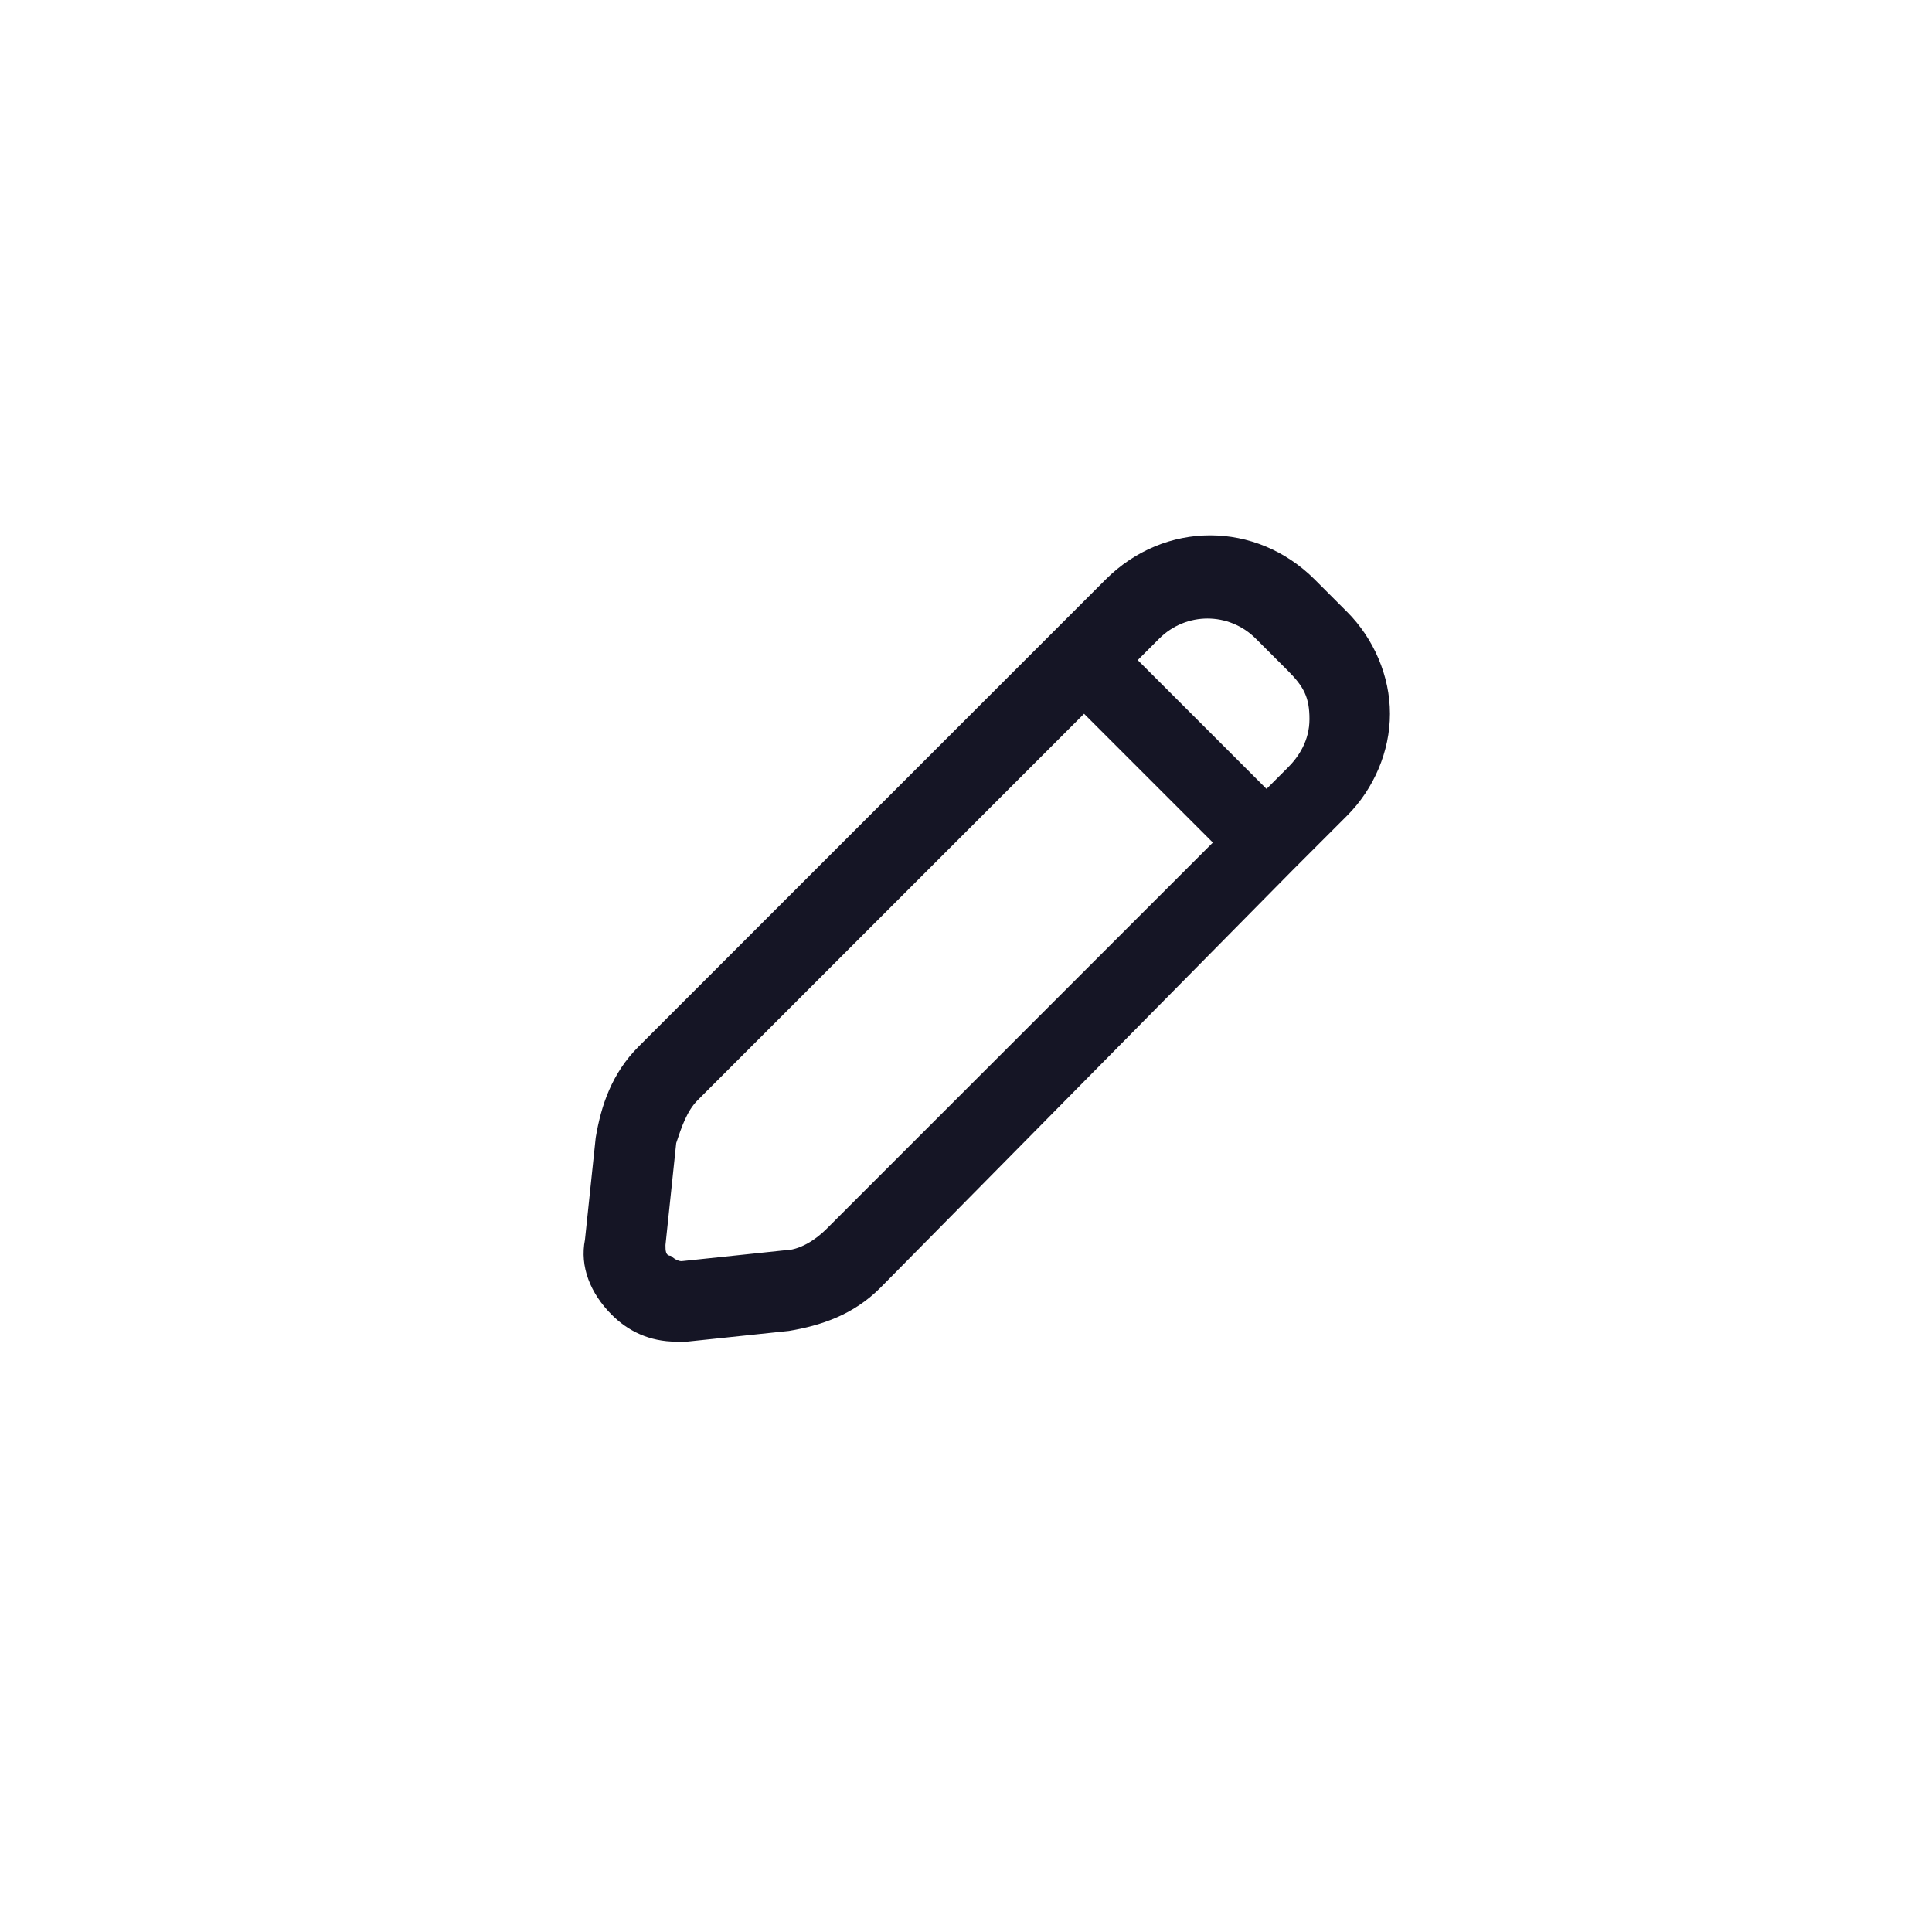 <?xml version="1.0" encoding="utf-8"?>
<!-- Generator: Adobe Illustrator 26.5.0, SVG Export Plug-In . SVG Version: 6.00 Build 0)  -->
<svg version="1.1" id="Layer_1" xmlns="http://www.w3.org/2000/svg" xmlns:xlink="http://www.w3.org/1999/xlink" x="0px" y="0px"
	 viewBox="0 0 36 36" style="enable-background:new 0 0 36 36;" xml:space="preserve">
<style type="text/css">
	.st0{fill:#151525;}
</style>
<g>
	<path class="st0" d="M12.6,25c-0.5,0-0.9-0.2-1.2-0.5c-0.4-0.4-0.6-0.9-0.5-1.4l0.2-1.9c0.1-0.6,0.3-1.2,0.8-1.7l8.7-8.7
		c1.1-1.1,2.8-1.1,3.9,0l0.6,0.6c0.5,0.5,0.8,1.2,0.8,1.9s-0.3,1.4-0.8,1.9l-1,1c0,0,0,0,0,0L16.4,24c-0.5,0.5-1.1,0.7-1.7,0.8
		L12.8,25C12.7,25,12.7,25,12.6,25z M20.2,13.3l-7.2,7.2c-0.2,0.2-0.3,0.5-0.4,0.8l-0.2,1.9c0,0.1,0,0.2,0.1,0.2
		c0,0,0.1,0.1,0.2,0.1l1.9-0.2c0.3,0,0.6-0.2,0.8-0.4l7.2-7.2L20.2,13.3z M21.2,12.3l2.4,2.4l0.4-0.4c0.2-0.2,0.4-0.5,0.4-0.9
		s-0.1-0.6-0.4-0.9l-0.6-0.6c-0.5-0.5-1.3-0.5-1.8,0L21.2,12.3z"/>
</g>
</svg>
